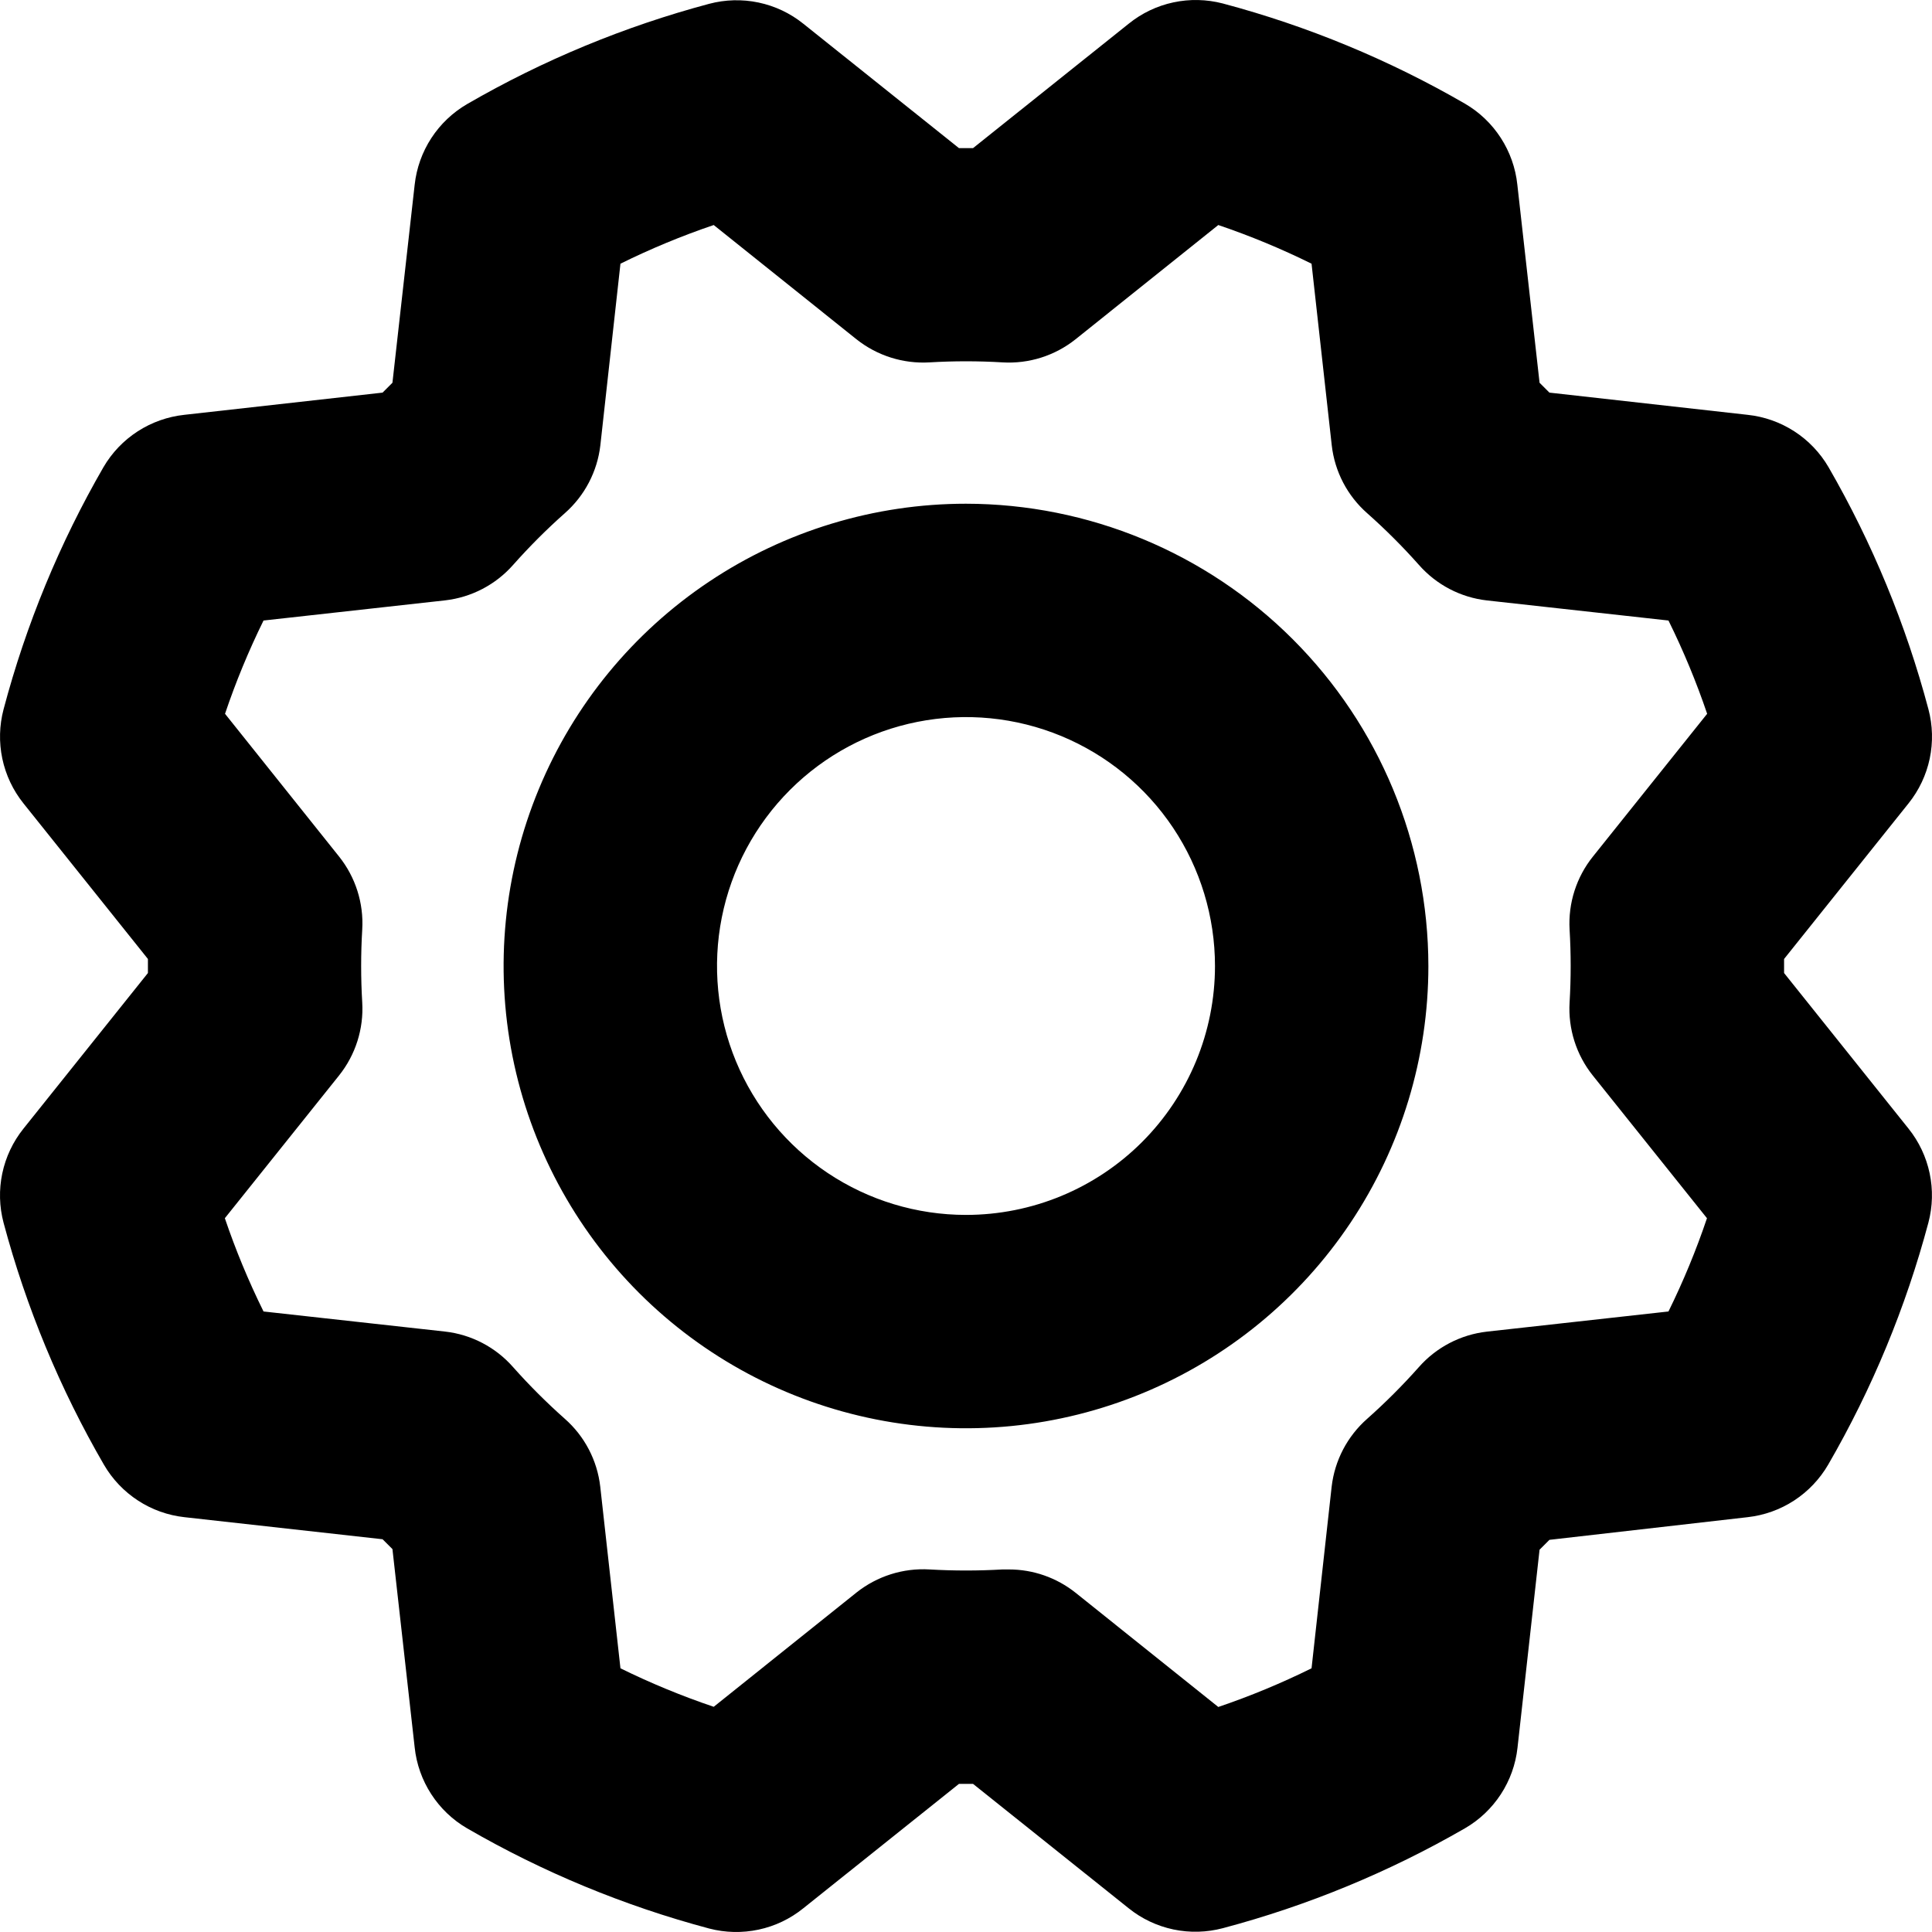 <svg width="55" height="55" viewBox="0 0 55 55" fill="none" xmlns="http://www.w3.org/2000/svg">
<path d="M27.5 14.34C24.896 14.34 22.352 15.112 20.187 16.558C18.022 18.004 16.335 20.059 15.339 22.464C14.342 24.869 14.082 27.515 14.589 30.067C15.097 32.62 16.351 34.965 18.192 36.806C20.033 38.646 22.378 39.899 24.932 40.407C27.485 40.915 30.132 40.654 32.537 39.658C34.943 38.662 36.999 36.975 38.445 34.811C39.891 32.647 40.663 30.103 40.663 27.5C40.659 24.011 39.271 20.666 36.803 18.199C34.336 15.732 30.99 14.344 27.5 14.34ZM27.5 34.586C26.098 34.586 24.728 34.171 23.562 33.392C22.396 32.613 21.488 31.507 20.951 30.212C20.415 28.917 20.275 27.492 20.548 26.118C20.822 24.743 21.497 23.48 22.488 22.489C23.479 21.498 24.742 20.823 26.117 20.55C27.492 20.277 28.917 20.417 30.212 20.953C31.508 21.49 32.615 22.398 33.394 23.563C34.172 24.728 34.588 26.099 34.588 27.5C34.588 29.379 33.841 31.182 32.512 32.511C31.183 33.84 29.38 34.586 27.5 34.586ZM50.789 27.7V27.3L54.333 22.869C54.631 22.497 54.837 22.061 54.935 21.596C55.033 21.13 55.02 20.648 54.898 20.189C54.258 17.777 53.302 15.461 52.055 13.3C51.815 12.888 51.481 12.538 51.08 12.279C50.679 12.02 50.223 11.859 49.749 11.809L44.109 11.177L43.828 10.896L43.195 5.254C43.145 4.781 42.983 4.325 42.724 3.925C42.465 3.525 42.116 3.191 41.704 2.951C39.542 1.701 37.224 0.741 34.811 0.099C34.35 -0.021 33.868 -0.032 33.403 0.068C32.938 0.167 32.503 0.375 32.133 0.674L27.7 4.217H27.3L22.867 0.674C22.496 0.376 22.06 0.17 21.594 0.072C21.129 -0.026 20.646 -0.013 20.187 0.109C17.774 0.753 15.457 1.713 13.296 2.964C12.886 3.203 12.537 3.535 12.278 3.933C12.019 4.331 11.857 4.785 11.805 5.257L11.172 10.896L10.891 11.177L5.249 11.809C4.775 11.86 4.319 12.021 3.919 12.28C3.519 12.539 3.185 12.888 2.945 13.3C1.697 15.461 0.741 17.779 0.102 20.191C-0.02 20.651 -0.032 21.132 0.066 21.597C0.164 22.062 0.37 22.498 0.667 22.869L4.211 27.3V27.7L0.667 32.131C0.369 32.503 0.163 32.939 0.065 33.404C-0.033 33.87 -0.02 34.352 0.102 34.811C0.747 37.224 1.708 39.54 2.96 41.7C3.199 42.11 3.531 42.459 3.929 42.718C4.326 42.977 4.779 43.139 5.251 43.191L10.891 43.819L11.172 44.099L11.805 49.745C11.855 50.219 12.017 50.675 12.276 51.075C12.535 51.475 12.884 51.809 13.296 52.048C15.458 53.3 17.776 54.258 20.189 54.901C20.649 55.021 21.132 55.032 21.597 54.932C22.062 54.833 22.497 54.625 22.867 54.326L27.3 50.783H27.7L32.133 54.326C32.504 54.624 32.94 54.83 33.406 54.928C33.871 55.026 34.353 55.013 34.813 54.891C37.225 54.251 39.542 53.295 41.704 52.048C42.115 51.81 42.465 51.478 42.725 51.08C42.985 50.682 43.148 50.228 43.2 49.756L43.828 44.117L44.109 43.836L49.751 43.191C50.224 43.138 50.678 42.976 51.076 42.716C51.474 42.456 51.806 42.106 52.045 41.695C53.296 39.534 54.255 37.217 54.898 34.804C55.019 34.345 55.031 33.865 54.933 33.401C54.835 32.937 54.63 32.502 54.333 32.131L50.789 27.7ZM44.683 26.462C44.724 27.154 44.724 27.846 44.683 28.538C44.638 29.289 44.874 30.03 45.344 30.618L48.594 34.68C48.288 35.588 47.921 36.475 47.498 37.335L42.327 37.909C41.578 37.995 40.888 38.355 40.39 38.921C39.93 39.439 39.44 39.929 38.922 40.389C38.356 40.887 37.995 41.577 37.909 42.325L37.337 47.493C36.477 47.918 35.59 48.286 34.682 48.594L30.619 45.342C30.079 44.912 29.41 44.678 28.72 44.679H28.538C27.847 44.719 27.153 44.719 26.462 44.679C25.711 44.634 24.97 44.869 24.381 45.337L20.318 48.589C19.41 48.282 18.523 47.916 17.663 47.493L17.088 42.323C17.003 41.574 16.642 40.884 16.076 40.387C15.558 39.927 15.067 39.437 14.607 38.919C14.11 38.353 13.42 37.992 12.671 37.907L7.502 37.335C7.077 36.475 6.709 35.588 6.401 34.68L9.651 30.618C10.121 30.03 10.357 29.289 10.312 28.538C10.271 27.846 10.271 27.154 10.312 26.462C10.357 25.711 10.121 24.97 9.651 24.382L6.406 20.32C6.712 19.412 7.079 18.525 7.502 17.665L12.673 17.091C13.422 17.005 14.112 16.645 14.61 16.079C15.07 15.561 15.56 15.07 16.078 14.611C16.644 14.113 17.005 13.423 17.091 12.675L17.663 7.507C18.523 7.082 19.41 6.714 20.318 6.406L24.381 9.658C24.97 10.126 25.711 10.361 26.462 10.316C27.153 10.275 27.847 10.275 28.538 10.316C29.289 10.362 30.031 10.127 30.619 9.658L34.682 6.406C35.59 6.714 36.477 7.082 37.337 7.507L37.912 12.677C37.997 13.426 38.358 14.116 38.924 14.613C39.443 15.073 39.933 15.563 40.393 16.081C40.89 16.647 41.58 17.008 42.329 17.093L47.498 17.665C47.923 18.525 48.291 19.412 48.599 20.32L45.349 24.382C44.877 24.969 44.64 25.71 44.683 26.462Z" fill="black"/>
</svg>
